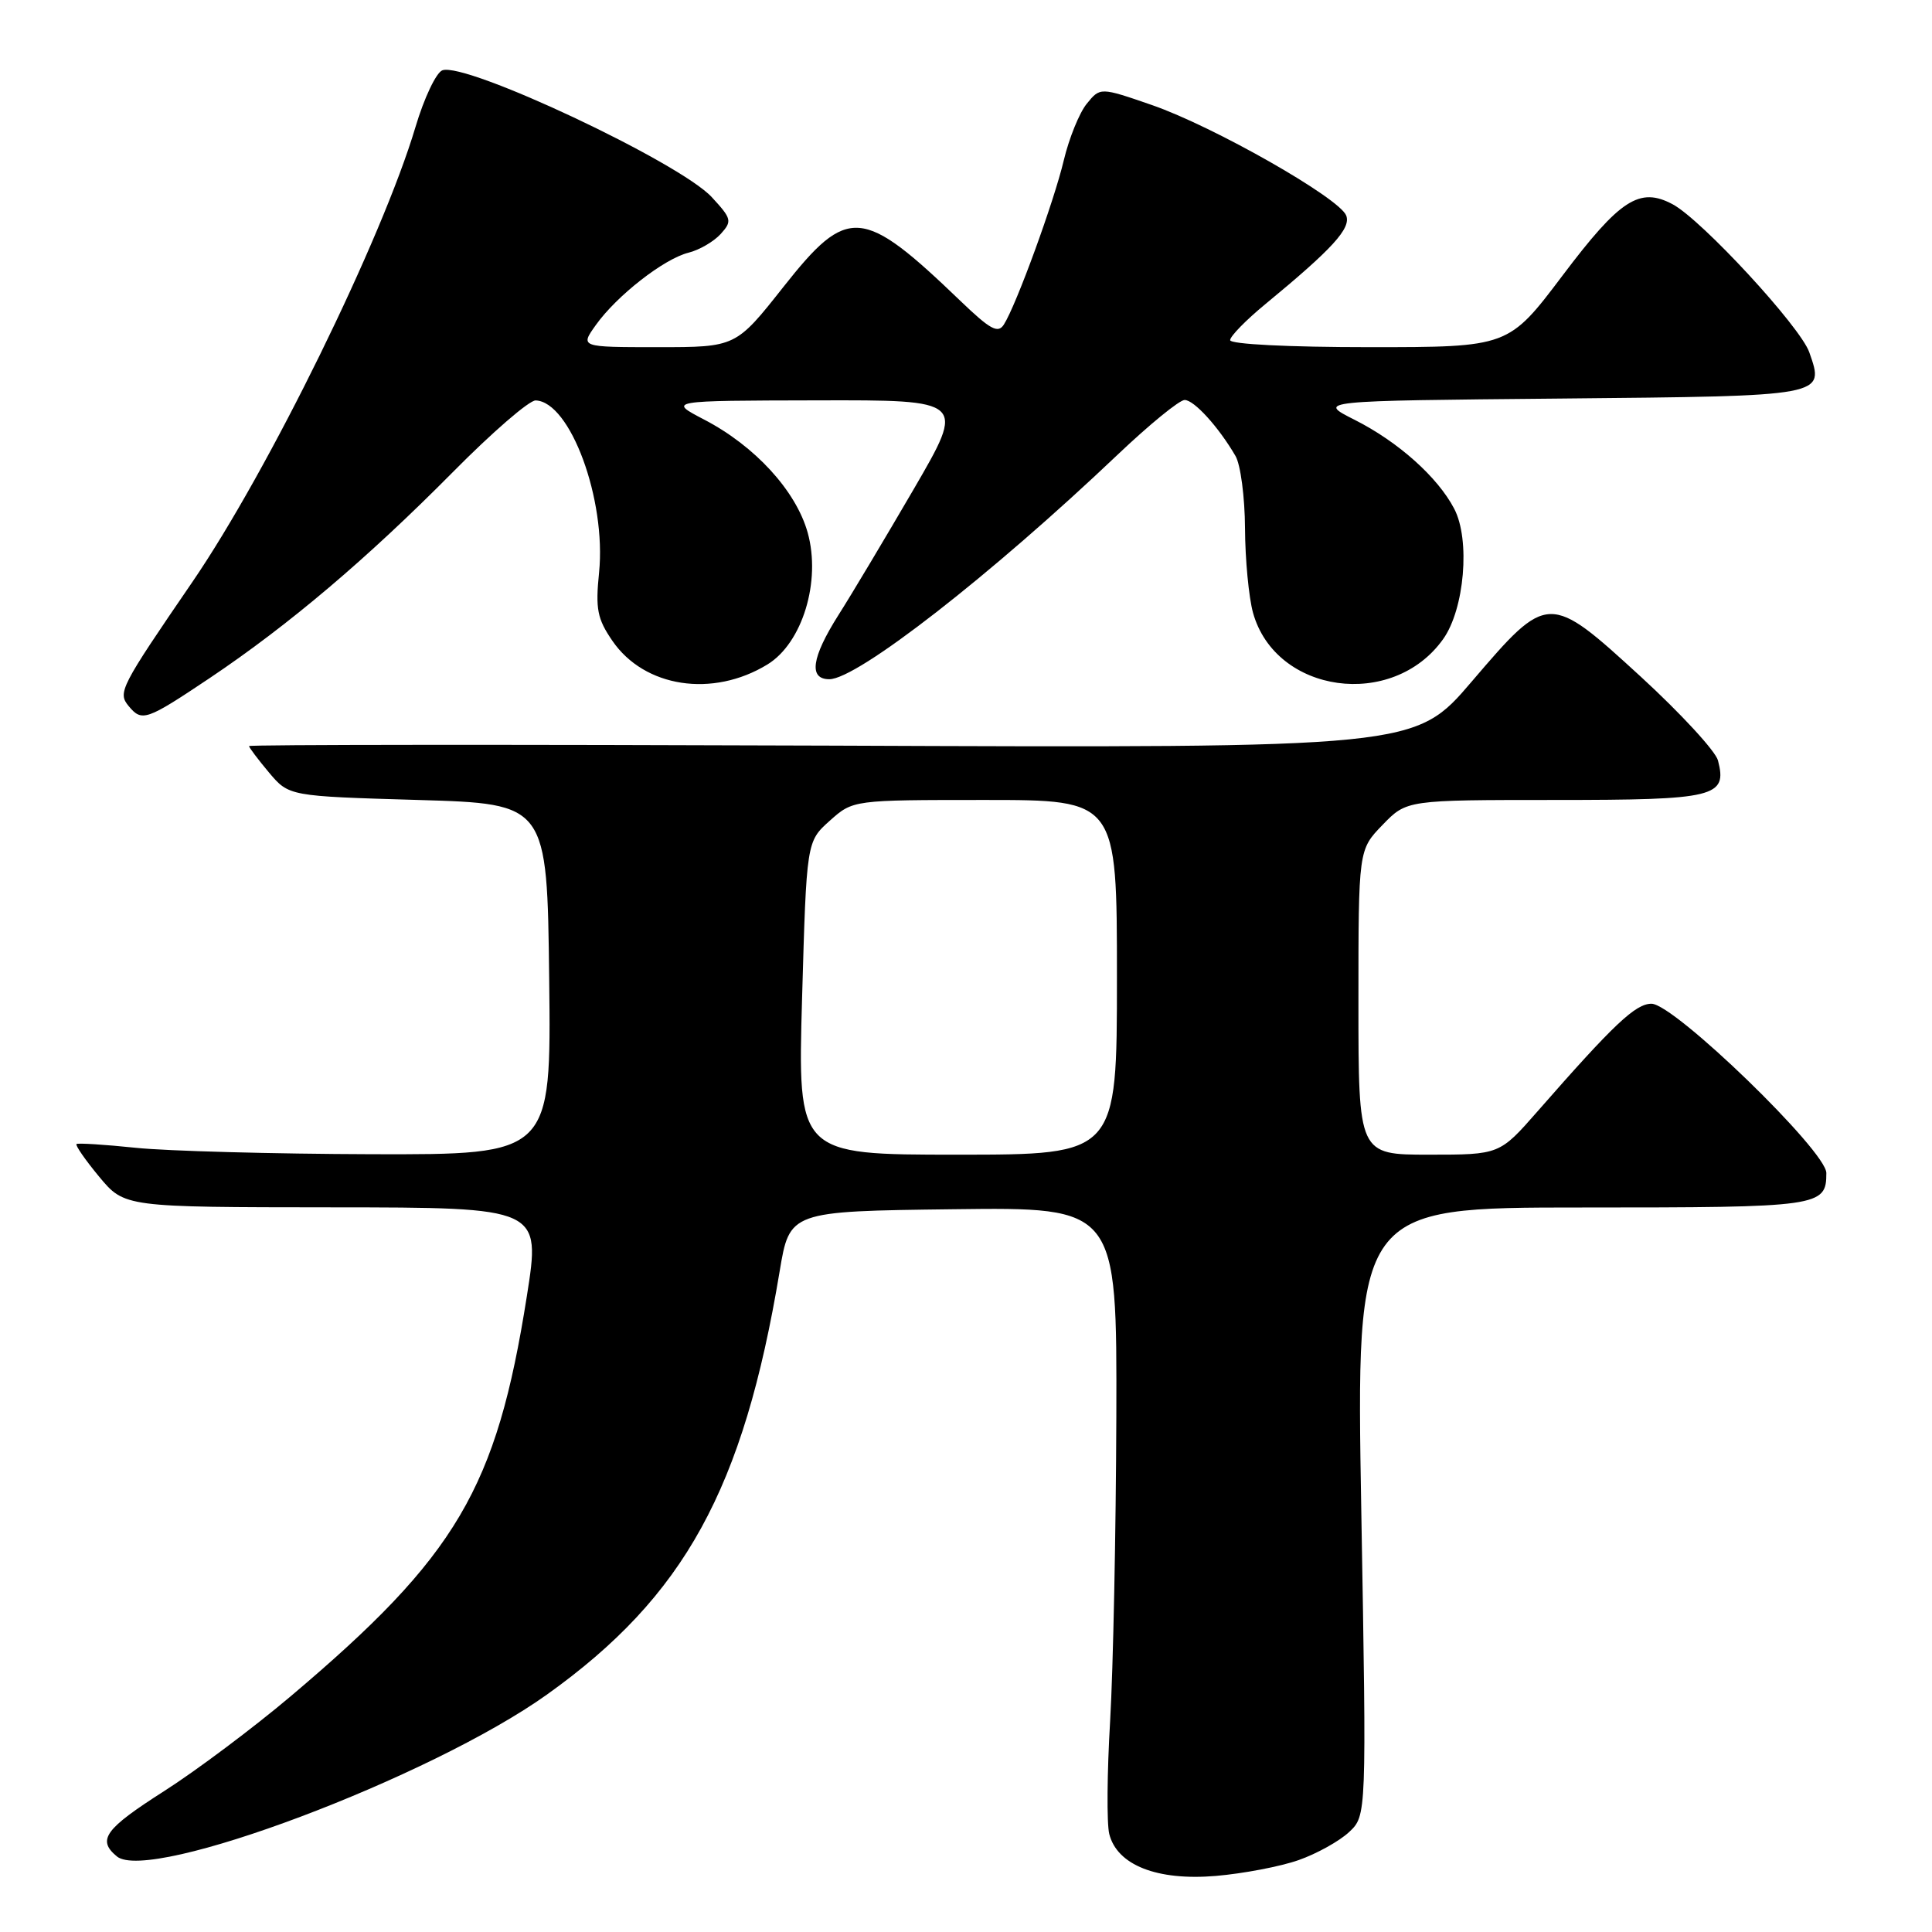 <?xml version="1.0" encoding="UTF-8" standalone="no"?>
<!DOCTYPE svg PUBLIC "-//W3C//DTD SVG 1.1//EN" "http://www.w3.org/Graphics/SVG/1.1/DTD/svg11.dtd" >
<svg xmlns="http://www.w3.org/2000/svg" xmlns:xlink="http://www.w3.org/1999/xlink" version="1.1" viewBox="0 0 256 256">
 <g >
 <path fill="currentColor"
d=" M 172.08 246.47 C 174.48 245.63 177.49 243.95 178.76 242.76 C 181.08 240.58 181.08 240.58 180.38 200.29 C 179.68 160.00 179.68 160.00 209.64 160.00 C 241.21 160.00 242.00 159.89 242.00 155.43 C 242.00 152.52 221.84 133.00 218.83 133.00 C 216.71 133.00 213.85 135.70 203.74 147.25 C 198.70 153.00 198.70 153.00 189.35 153.00 C 180.00 153.00 180.00 153.00 180.00 132.80 C 180.00 112.60 180.00 112.60 183.20 109.30 C 186.39 106.00 186.39 106.00 206.07 106.00 C 227.30 106.00 228.90 105.61 227.64 100.76 C 227.31 99.52 222.72 94.54 217.44 89.69 C 205.21 78.49 205.12 78.49 195.02 90.30 C 187.50 99.11 187.50 99.11 110.25 98.80 C 67.76 98.64 33.00 98.66 33.00 98.86 C 33.00 99.05 34.19 100.63 35.64 102.36 C 38.29 105.50 38.29 105.50 55.39 106.00 C 72.50 106.50 72.50 106.50 72.77 129.75 C 73.04 153.00 73.04 153.00 49.27 152.94 C 36.20 152.90 22.12 152.52 18.00 152.09 C 13.88 151.66 10.34 151.44 10.14 151.59 C 9.95 151.75 11.30 153.70 13.14 155.92 C 16.50 159.96 16.50 159.96 44.08 159.98 C 71.66 160.00 71.66 160.00 69.81 171.75 C 65.79 197.26 60.54 206.16 38.50 224.78 C 33.55 228.96 26.01 234.61 21.75 237.33 C 13.88 242.35 12.84 243.79 15.48 245.98 C 19.80 249.57 57.09 235.53 72.50 224.52 C 90.70 211.51 98.50 197.33 103.30 168.50 C 104.63 160.50 104.63 160.50 126.32 160.23 C 148.00 159.96 148.00 159.96 147.92 187.73 C 147.87 203.00 147.50 221.12 147.10 228.00 C 146.69 234.88 146.64 241.62 146.98 243.00 C 148.01 247.14 153.32 249.23 161.11 248.57 C 164.74 248.26 169.68 247.32 172.08 246.47 Z  M 27.80 89.84 C 38.25 82.83 48.64 74.03 59.98 62.58 C 65.19 57.31 70.14 53.02 70.98 53.06 C 75.57 53.22 80.35 66.22 79.38 75.86 C 78.89 80.70 79.14 81.99 81.15 84.92 C 85.39 91.10 94.43 92.48 101.68 88.05 C 106.32 85.22 108.82 77.02 107.02 70.57 C 105.47 65.03 100.03 59.09 93.29 55.59 C 88.50 53.09 88.50 53.09 108.22 53.05 C 127.94 53.00 127.94 53.00 121.07 64.82 C 117.28 71.32 112.80 78.83 111.09 81.51 C 107.53 87.14 107.12 90.00 109.89 90.00 C 113.59 90.00 131.32 76.19 148.09 60.25 C 152.29 56.26 156.28 53.00 156.97 53.00 C 158.22 53.00 161.47 56.57 163.71 60.42 C 164.38 61.56 164.95 65.88 164.97 70.00 C 164.99 74.12 165.47 79.16 166.03 81.19 C 169.02 91.92 184.53 94.08 191.22 84.69 C 194.06 80.71 194.84 71.51 192.69 67.41 C 190.50 63.21 185.25 58.53 179.50 55.63 C 174.50 53.11 174.50 53.11 206.79 52.81 C 242.14 52.47 241.78 52.54 239.74 46.68 C 238.56 43.29 225.49 29.13 221.64 27.07 C 217.26 24.73 214.67 26.40 207.06 36.49 C 199.88 46.00 199.88 46.00 181.44 46.00 C 170.74 46.00 163.00 45.61 163.00 45.07 C 163.00 44.56 165.09 42.42 167.64 40.32 C 176.56 32.97 179.04 30.26 178.38 28.56 C 177.49 26.24 160.79 16.74 152.64 13.92 C 145.78 11.55 145.78 11.55 143.99 13.76 C 143.01 14.97 141.65 18.34 140.96 21.23 C 139.66 26.72 134.67 40.40 133.02 43.00 C 132.24 44.23 131.23 43.68 127.29 39.90 C 114.24 27.36 112.35 27.21 103.82 38.00 C 97.50 46.00 97.50 46.00 87.18 46.00 C 76.86 46.00 76.86 46.00 78.95 43.07 C 81.72 39.18 87.98 34.29 91.24 33.48 C 92.68 33.12 94.59 32.00 95.50 31.00 C 97.03 29.30 96.96 28.99 94.32 26.13 C 90.08 21.52 61.66 8.15 58.61 9.32 C 57.79 9.63 56.19 13.01 55.06 16.81 C 50.64 31.65 35.54 62.44 25.48 77.13 C 15.92 91.09 15.57 91.77 17.05 93.56 C 18.81 95.68 19.37 95.48 27.80 89.84 Z  M 106.28 132.25 C 106.87 111.51 106.87 111.51 109.95 108.75 C 113.03 106.00 113.03 106.00 130.52 106.00 C 148.00 106.00 148.00 106.00 148.00 129.50 C 148.00 153.00 148.00 153.00 126.85 153.00 C 105.69 153.00 105.69 153.00 106.28 132.25 Z "/>
</g>
</svg>